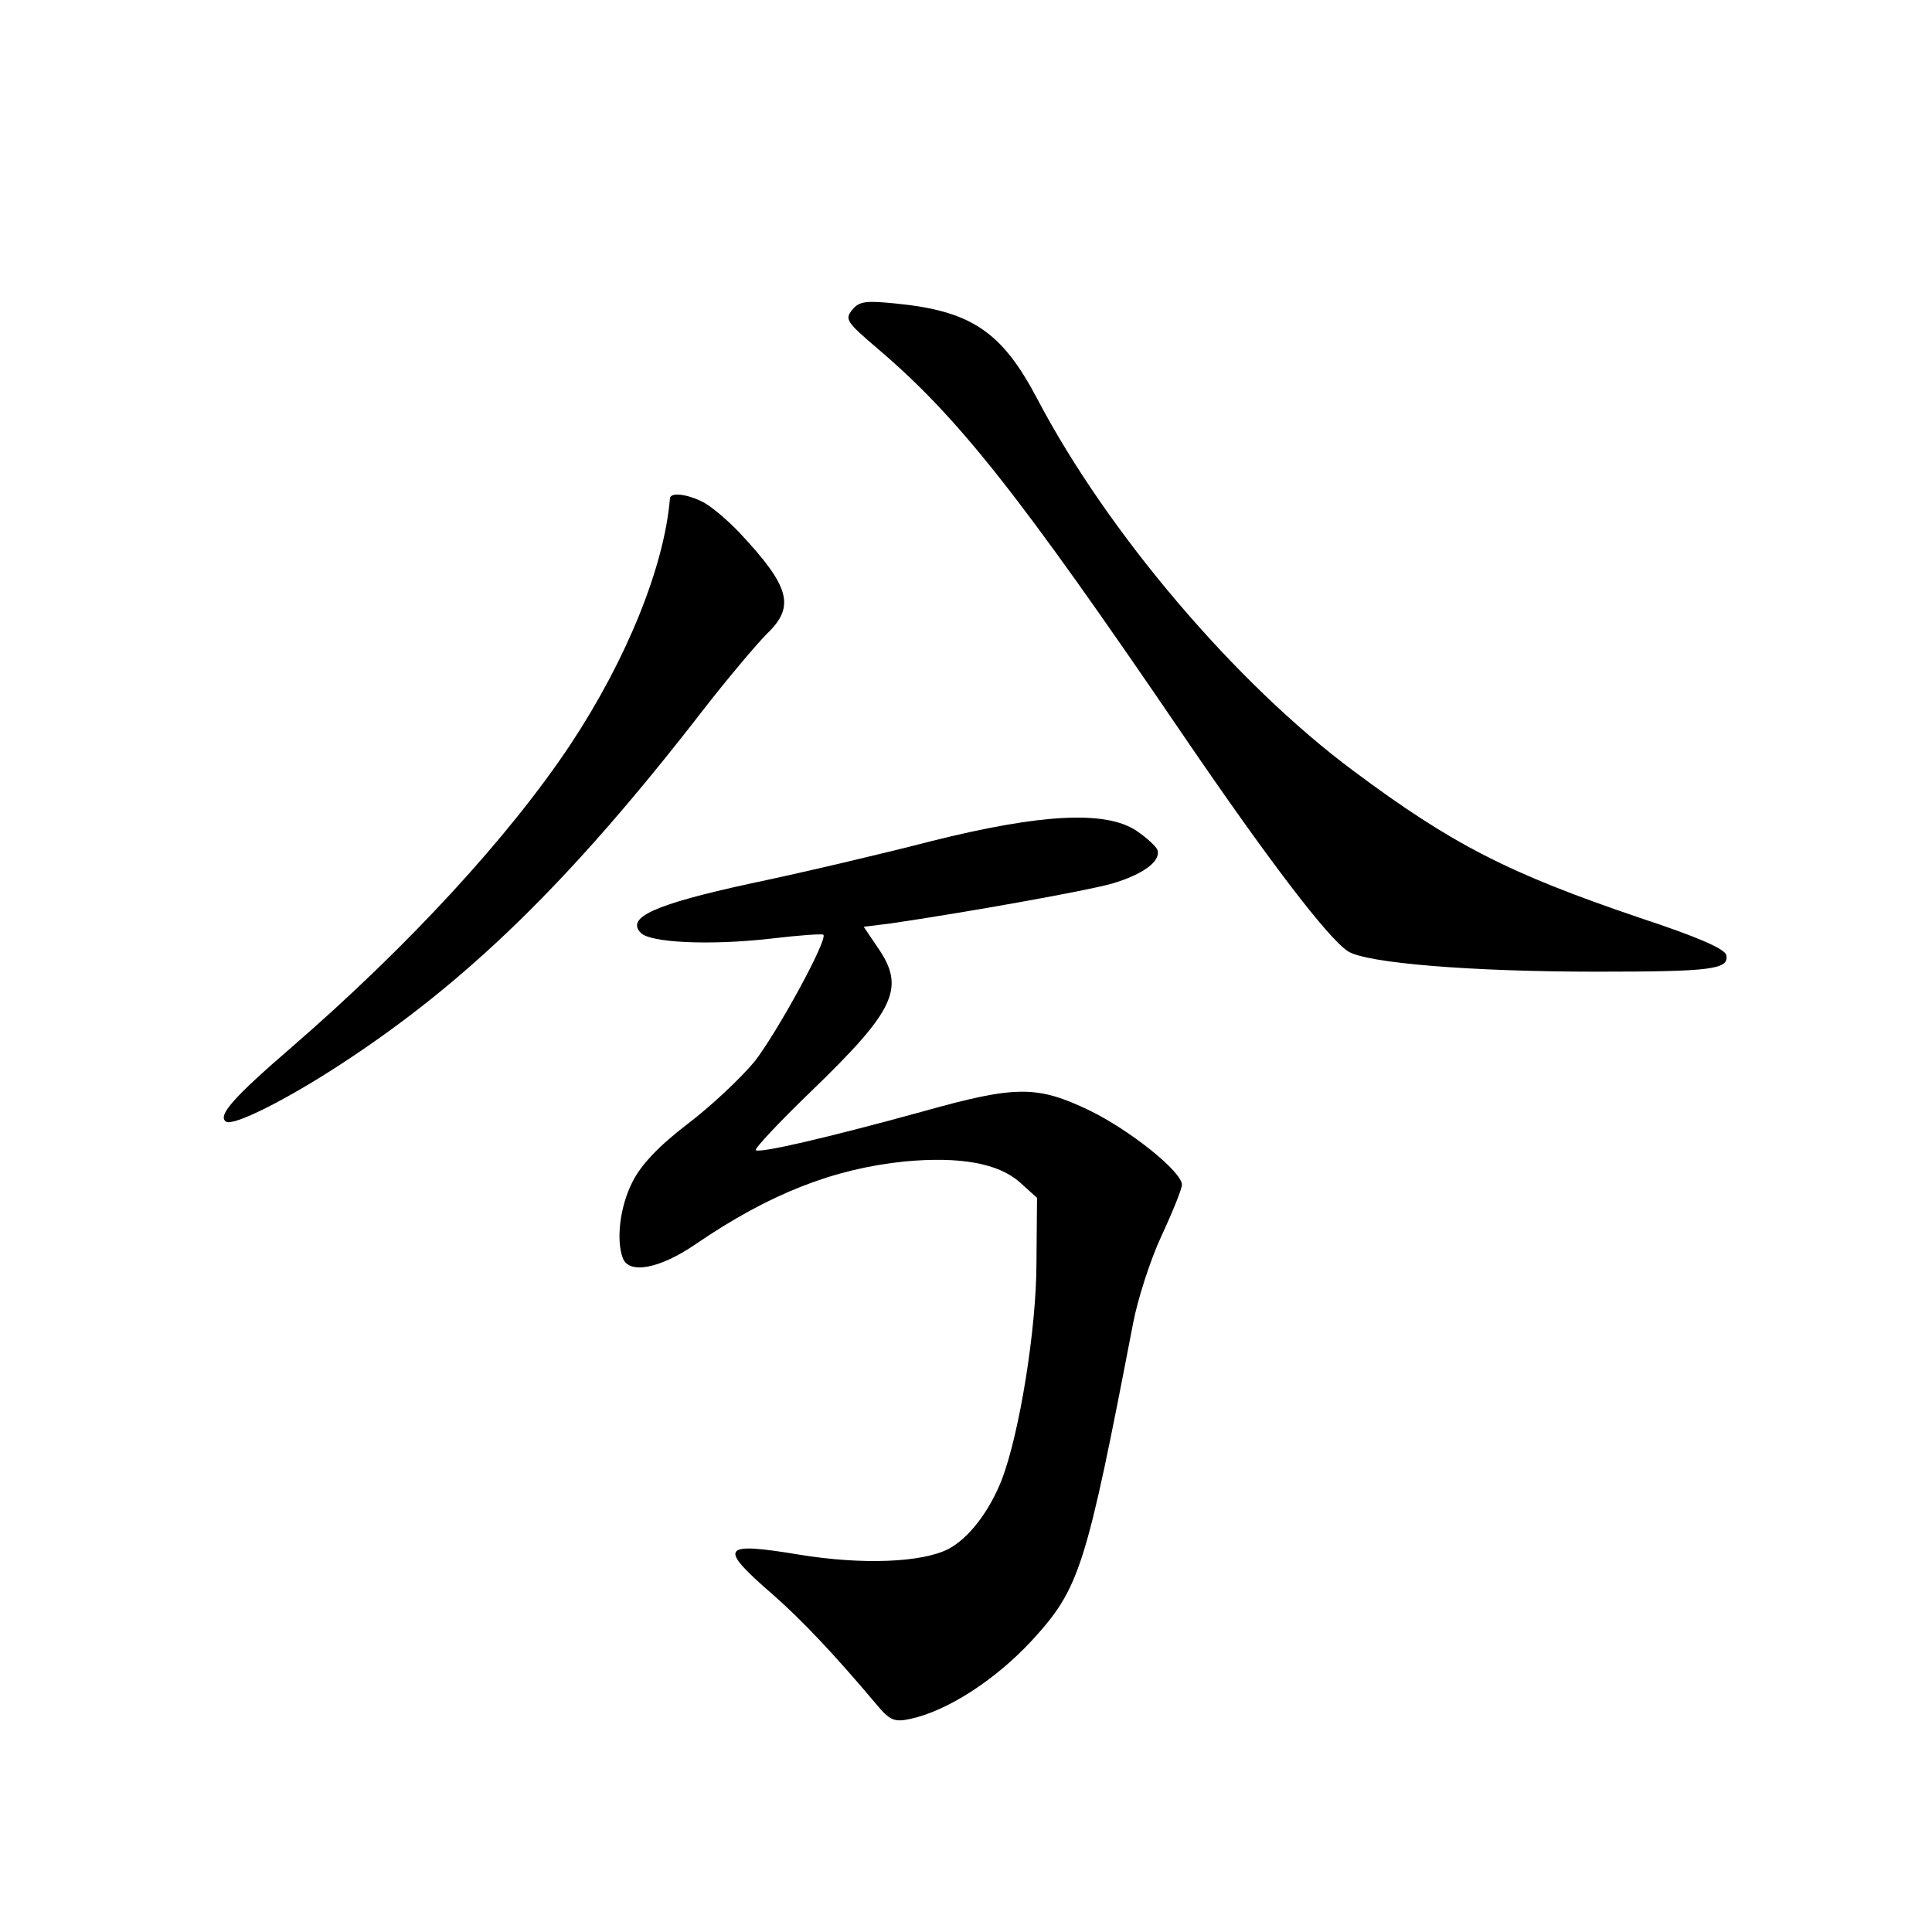 <?xml version="1.0" standalone="no"?>
<!DOCTYPE svg PUBLIC "-//W3C//DTD SVG 20010904//EN"
 "http://www.w3.org/TR/2001/REC-SVG-20010904/DTD/svg10.dtd">
<svg version="1.0" xmlns="http://www.w3.org/2000/svg"
 width="340pt" height="340pt" viewBox="0 0 340 340"
 preserveAspectRatio="xMidYMid meet">
<g transform="translate(0,340) scale(0.1,-0.1)"
fill="#000000" stroke="none">
<path d="M1500 2855 c-14 -17 -10 -22 45 -69 141 -120 248 -255 538 -681 150
-220 254 -356 289 -379 32 -21 218 -36 438 -36 202 0 233 4 228 29 -2 11 -50
32 -153 66 -230 78 -330 129 -504 259 -207 154 -432 419 -555 653 -63 120
-117 156 -251 169 -50 5 -63 4 -75 -11z"/>
<path d="M1179 2523 c-10 -121 -77 -285 -175 -433 -107 -161 -284 -354 -492
-534 -102 -88 -130 -120 -114 -130 13 -8 105 38 200 100 223 145 406 323 639
624 45 58 96 118 113 135 50 48 40 83 -49 178 -20 21 -48 45 -63 53 -29 15
-58 18 -59 7z"/>
<path d="M1640 1920 c-85 -22 -229 -56 -320 -75 -170 -37 -219 -60 -192 -87
17 -17 121 -22 227 -10 50 6 92 9 94 7 8 -9 -82 -173 -121 -223 -24 -29 -77
-79 -118 -110 -51 -39 -82 -72 -97 -102 -22 -43 -29 -102 -17 -134 11 -29 65
-19 129 25 129 88 241 132 367 145 97 9 164 -3 202 -36 l31 -28 -1 -114 c0
-117 -30 -301 -61 -382 -22 -56 -58 -103 -94 -122 -47 -24 -152 -28 -262 -10
-139 23 -144 14 -46 -71 50 -44 107 -104 181 -192 24 -29 32 -32 60 -26 65 14
149 68 214 138 84 92 95 126 178 558 8 42 30 111 50 154 20 43 36 83 36 90 0
23 -91 96 -163 131 -92 44 -129 44 -293 -2 -171 -47 -288 -74 -294 -68 -2 3
41 49 97 103 148 143 167 182 118 253 l-25 37 48 6 c130 19 343 57 389 70 54
16 86 39 80 59 -2 6 -18 21 -37 34 -54 36 -168 30 -360 -18z"/>
</g>
</svg>
